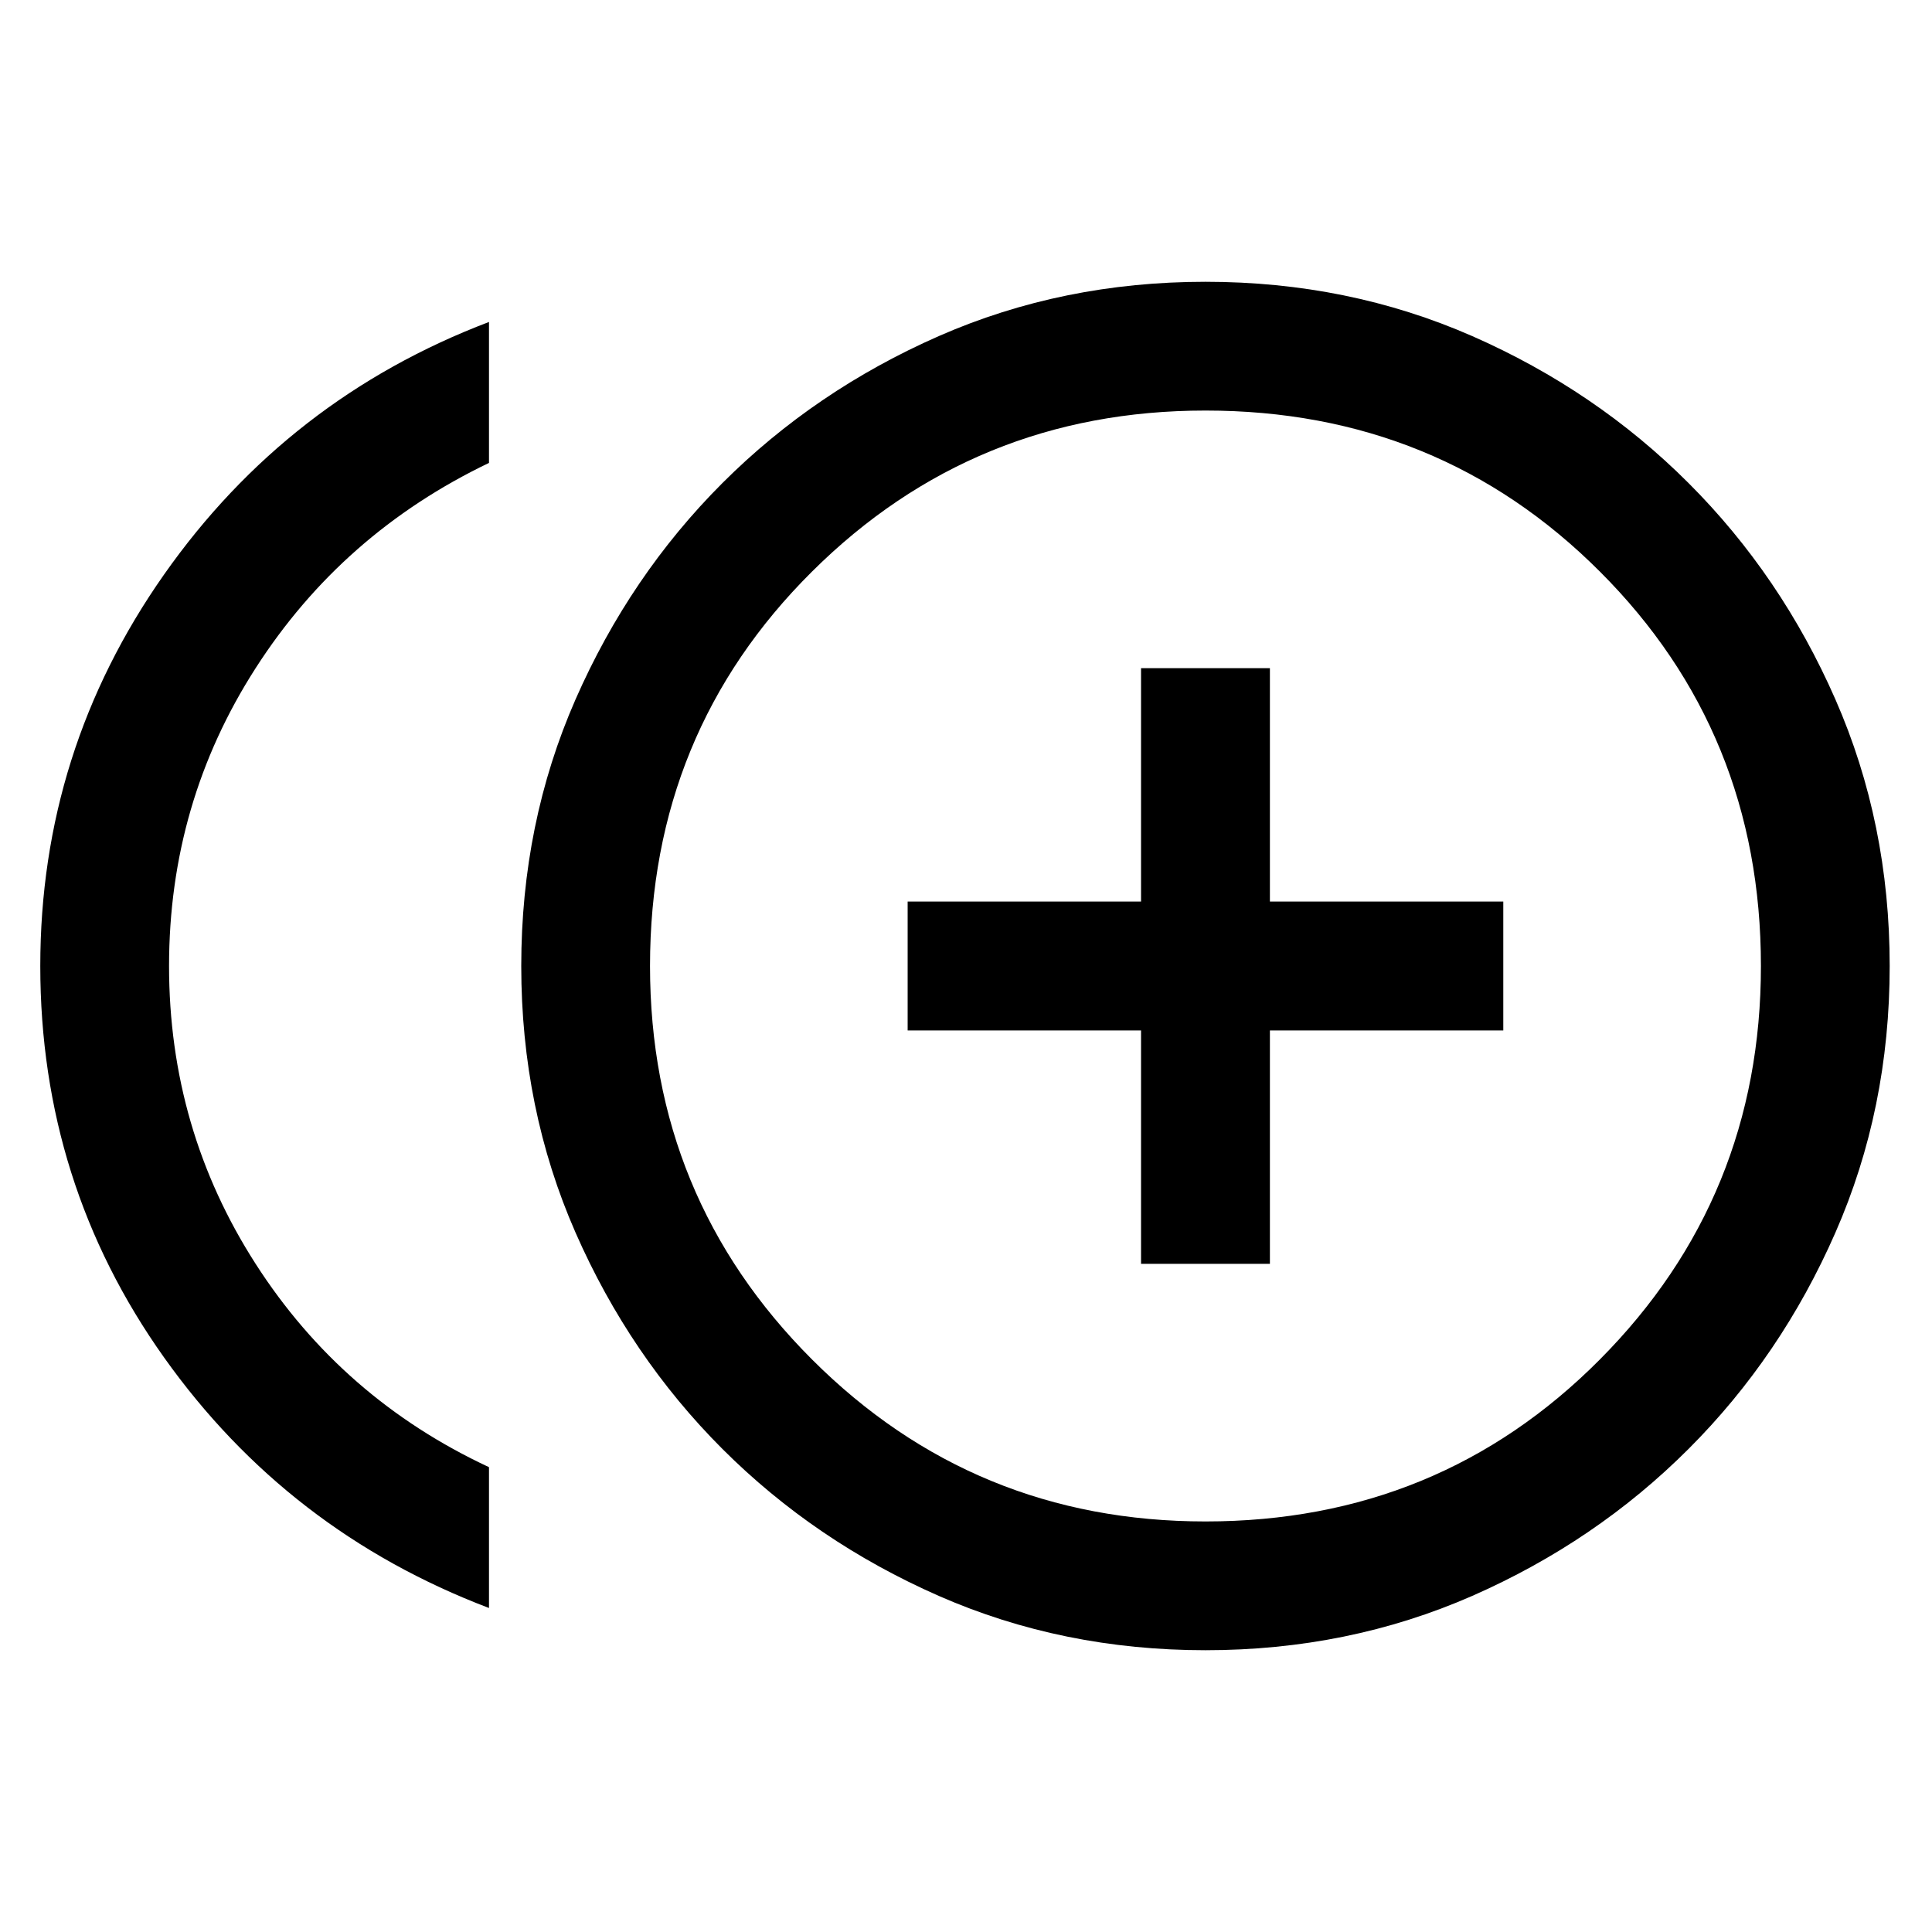 <svg xmlns="http://www.w3.org/2000/svg" height="20" width="20"><path d="M11.812 13.083H13.146V10.667H15.562V9.333H13.146V6.917H11.812V9.333H9.396V10.667H11.812ZM5.062 16.646Q2.979 15.854 1.698 14.052Q0.417 12.25 0.417 10Q0.417 7.771 1.698 5.948Q2.979 4.125 5.062 3.333V4.792Q3.542 5.521 2.646 6.917Q1.75 8.312 1.75 10Q1.75 11.688 2.646 13.083Q3.542 14.479 5.062 15.188ZM12.479 17.083Q11 17.083 9.719 16.521Q8.438 15.958 7.479 15Q6.521 14.042 5.958 12.76Q5.396 11.479 5.396 10Q5.396 8.521 5.958 7.24Q6.521 5.958 7.479 5Q8.438 4.042 9.719 3.479Q11 2.917 12.479 2.917Q13.958 2.917 15.24 3.479Q16.521 4.042 17.479 5Q18.438 5.958 19 7.24Q19.562 8.521 19.562 10Q19.562 11.479 19 12.76Q18.438 14.042 17.479 15Q16.521 15.958 15.24 16.521Q13.958 17.083 12.479 17.083ZM12.479 10Q12.479 10 12.479 10Q12.479 10 12.479 10Q12.479 10 12.479 10Q12.479 10 12.479 10Q12.479 10 12.479 10Q12.479 10 12.479 10Q12.479 10 12.479 10Q12.479 10 12.479 10ZM12.479 15.75Q14.896 15.75 16.562 14.073Q18.229 12.396 18.229 10Q18.229 7.583 16.562 5.917Q14.896 4.25 12.479 4.25Q10.083 4.25 8.406 5.917Q6.729 7.583 6.729 10Q6.729 12.396 8.406 14.073Q10.083 15.75 12.479 15.75Z"/></svg>